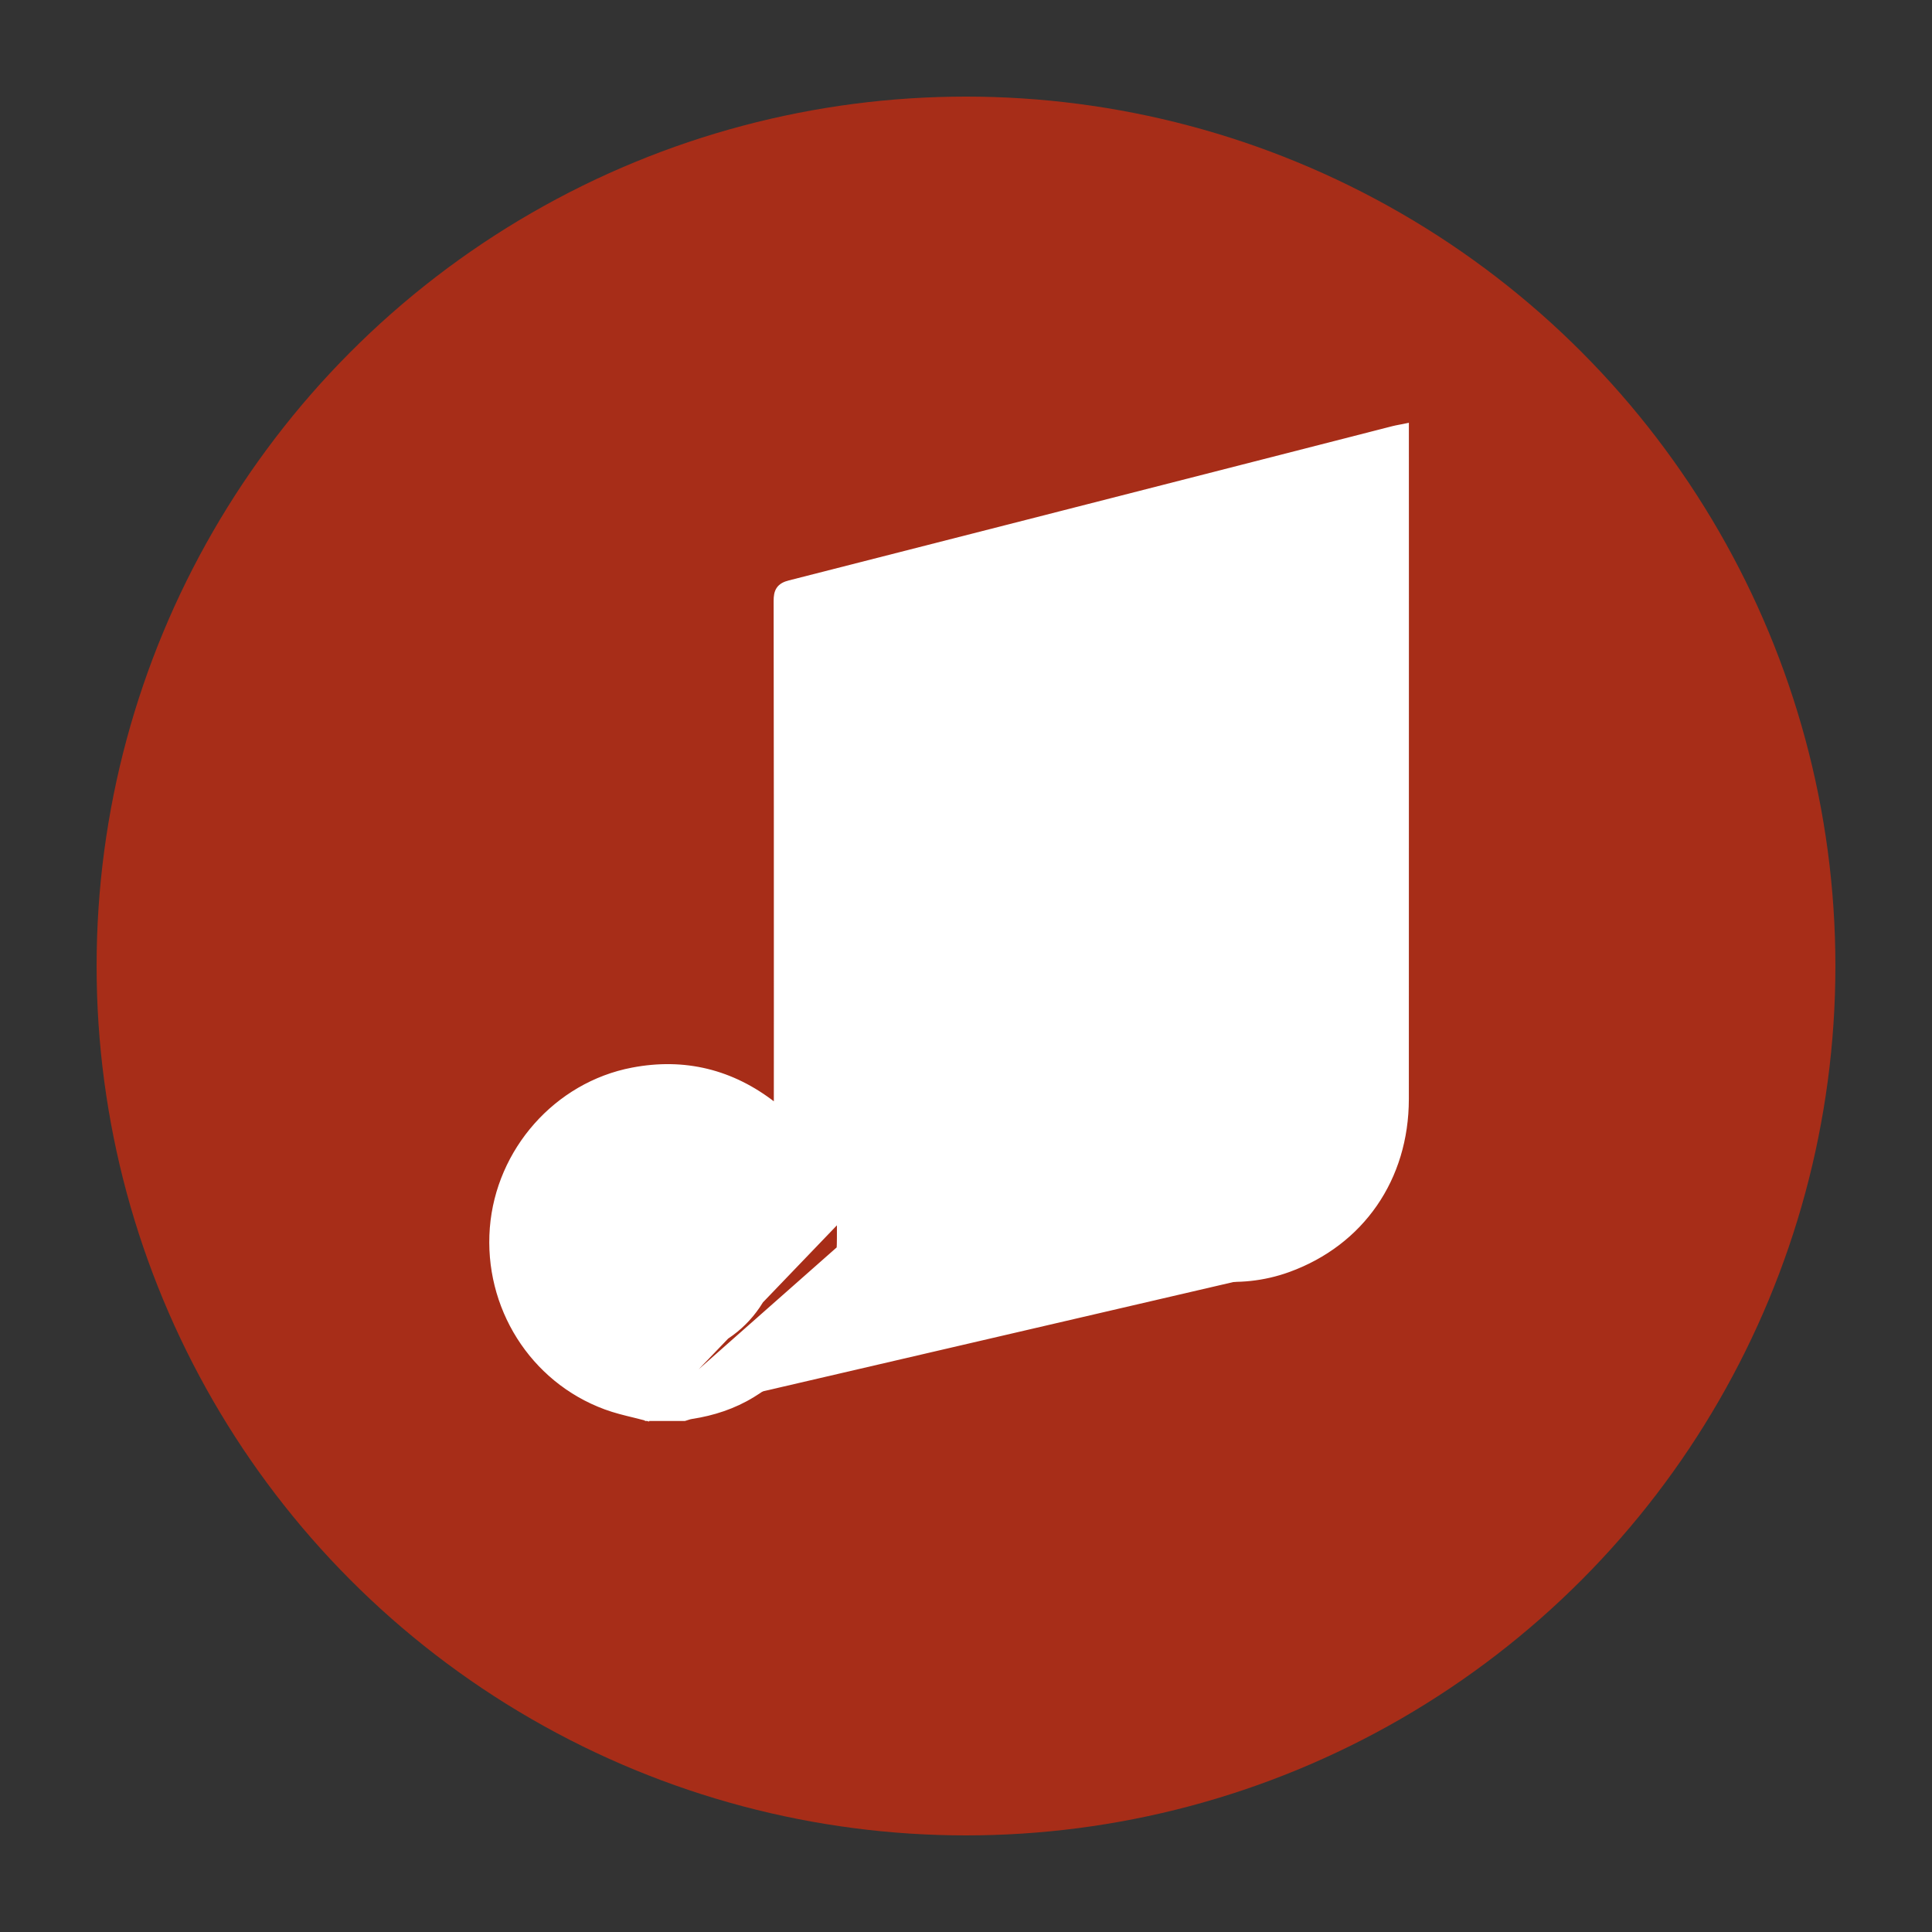 <svg width="60" height="60" viewBox="0 0 60 60" fill="none" xmlns="http://www.w3.org/2000/svg">
<rect x="0" y="0" width="60" height="60" fill="#333333" stroke="none"/>
<circle cx="30" cy="30" r="27" fill="#A72D18"/>
<path d="M20.118 44.04H20.117V43.953L20.095 44.037C19.967 44.003 19.836 43.971 19.704 43.939C19.405 43.867 19.101 43.793 18.812 43.686C16.538 42.85 15.11 40.575 15.302 38.135C15.491 35.741 17.288 33.693 19.644 33.244C21.255 32.936 22.731 33.297 24.034 34.317L24.034 34.317C24.061 34.339 24.089 34.361 24.122 34.386V34.177C24.122 33.264 24.122 32.351 24.123 31.439C24.123 27.18 24.123 22.921 24.116 18.663V18.662C24.116 18.524 24.13 18.402 24.196 18.305C24.264 18.205 24.374 18.149 24.523 18.112C29.439 16.86 34.354 15.602 39.269 14.345C40.6 14.004 41.932 13.663 43.264 13.322L43.264 13.322C43.326 13.306 43.39 13.294 43.461 13.28C43.492 13.275 43.523 13.269 43.557 13.262L43.664 13.24V13.35V13.351V13.351V13.352V13.353V13.353V13.354V13.355V13.355V13.356V13.357V13.357V13.358V13.359V13.359V13.36V13.361V13.361V13.362V13.363V13.363V13.364V13.364V13.365V13.366V13.366V13.367V13.368V13.368V13.369V13.37V13.37V13.371V13.371V13.372V13.373V13.373V13.374V13.375V13.375V13.376V13.377V13.377V13.378V13.379V13.379V13.38V13.38V13.381V13.382V13.382V13.383V13.384V13.384V13.385V13.386V13.386V13.387V13.387V13.388V13.389V13.389V13.39V13.391V13.391V13.392V13.393V13.393V13.394V13.395V13.395V13.396V13.396V13.397V13.398V13.398V13.399V13.399V13.4V13.401V13.401V13.402V13.403V13.403V13.404V13.405V13.405V13.406V13.406V13.407V13.408V13.408V13.409V13.41V13.41V13.411V13.412V13.412V13.413V13.413V13.414V13.415V13.415V13.416V13.416V13.417V13.418V13.418V13.419V13.42V13.42V13.421V13.421V13.422V13.423V13.423V13.424V13.425V13.425V13.426V13.426V13.427V13.428V13.428V13.429V13.43V13.43V13.431V13.431V13.432V13.433V13.433V13.434V13.434V13.435V13.436V13.436V13.437V13.438V13.438V13.439V13.439V13.44V13.441V13.441V13.442V13.442V13.443V13.444V13.444V13.445V13.445V13.446V13.447V13.447V13.448V13.448V13.449V13.45V13.45V13.451V13.452V13.452V13.453V13.453V13.454V13.455V13.455V13.456V13.456V13.457V13.458V13.458V13.459V13.46V13.46V13.461V13.461V13.462V13.463V13.463V13.464V13.464V13.465V13.466V13.466V13.467V13.467V13.468V13.469V13.469V13.47V13.47V13.471V13.472V13.472V13.473V13.473V13.474V13.475V13.475V13.476V13.476V13.477V13.478V13.478V13.479V13.479V13.48V13.481V13.481V13.482V13.482V13.483V13.484V13.484V13.485V13.485V13.486V13.487V13.487V13.488V13.488V13.489V13.49V13.49V13.491V13.491V13.492V13.492V13.493V13.494V13.494V13.495V13.495V13.496V13.497V13.497V13.498V13.498V13.499V13.5V13.5V13.501V13.502V13.502V13.503V13.503V13.504V13.504V13.505V13.506V13.506V13.507V13.507V13.508V13.509V13.509V13.51V13.51V13.511V13.511V13.512V13.513V13.513V13.514V13.514V13.515V13.516V13.516V13.517V13.517V13.518V13.519V13.519V13.52V13.52V13.521V13.521V13.522V13.523V13.523V13.524V13.524V13.525V13.526V13.526V13.527V13.527V13.528V13.529V13.529V13.53V13.53V13.531V13.531V13.532V13.533V13.533V13.534V13.534V13.535V13.536V13.536V13.537V13.537V13.538V13.539V13.539V13.54V13.54V13.541V13.541V13.542V13.543V13.543V13.544V13.544V13.545V13.546V13.546V13.547V13.547V13.548V13.548V13.549V13.55V13.55V13.551V13.551V13.552V13.553V13.553V13.554V13.554V13.555V13.555V13.556V13.557V13.557V13.558V13.558V13.559V13.559V13.56V13.561V13.561V13.562V13.562V13.563V13.563V13.564V13.565V13.565V13.566V13.566V13.567V13.568V13.568V13.569V13.569V13.57V13.57V13.571V13.572V13.572V13.573V13.573V13.574V13.575V13.575V13.576V13.576V13.577V13.577V13.578V13.579V13.579V13.58V13.58V13.581V13.581V13.582V13.583V13.583V13.584V13.584V13.585V13.585V13.586V13.587V13.587V13.588V13.588V13.589V13.589V13.59V13.591V13.591V13.592V13.592V13.593V13.594V13.594V13.595V13.595V13.596V13.596V13.597V13.598V13.598V13.599V13.599V13.6V13.6V13.601V13.601V13.602V13.603V13.603V13.604V13.604V13.605V13.605V13.606V13.607V13.607V13.608V13.608V13.609V13.61V13.61V13.611V13.611V13.612V13.612V13.613V13.614V13.614V13.615V13.615V13.616V13.616V13.617V13.618V13.618V13.619V13.619V13.62V13.62V13.621V13.622V13.622V13.623V13.623V13.624V13.624V13.625V13.626V13.626V13.627V13.627V13.628V13.628V13.629V13.63V13.63V13.631V13.631V13.632V13.632V13.633V13.634V13.634V13.635V13.635V13.636V13.636V13.637V13.637V13.638V13.639V13.639V13.64V13.64V13.641V13.642V13.642V13.643V13.643V13.644V13.644V13.645V13.646V13.646V13.647V13.647V13.648V13.648V13.649V13.649V13.65V13.651V13.651V13.652V13.652V13.653V13.653V13.654V13.655V13.655V13.656V13.656C43.664 15.518 43.664 17.38 43.665 19.242C43.665 24.206 43.666 29.17 43.663 34.134C43.661 36.597 42.276 38.596 40.013 39.418C40.013 39.418 40.013 39.418 40.013 39.418M20.118 44.04L37.099 29.043C34.316 29.703 32.64 32.222 33.026 35.093C33.459 38.322 36.935 40.441 39.982 39.334L40.013 39.418M20.118 44.04H21.242H21.255L21.267 44.037C21.297 44.028 21.322 44.02 21.346 44.012C21.393 43.997 21.432 43.984 21.477 43.978L21.478 43.978C22.148 43.875 22.787 43.667 23.369 43.309L23.369 43.309C25.168 42.203 26.078 40.575 26.081 38.45C26.086 34.255 26.085 30.06 26.075 25.865V25.864C26.075 25.729 26.094 25.657 26.128 25.612C26.162 25.567 26.224 25.529 26.355 25.496C29.979 24.578 33.601 23.651 37.222 22.724C37.994 22.526 38.766 22.329 39.538 22.131C40.252 21.949 40.966 21.766 41.682 21.583M20.118 44.04L41.682 21.583M40.013 39.418C36.911 40.545 33.378 38.391 32.936 35.105C32.545 32.19 34.248 29.626 37.079 28.955L37.079 28.955C38.717 28.567 40.224 28.938 41.567 29.956C41.605 29.984 41.642 30.014 41.682 30.046M40.013 39.418L41.682 30.046M41.682 30.046V21.583M41.682 30.046V21.583M17.247 38.552L17.247 38.552C17.262 36.644 18.814 35.107 20.707 35.12C22.618 35.134 24.138 36.693 24.12 38.624C24.103 40.534 22.553 42.074 20.664 42.063C18.77 42.052 17.231 40.473 17.247 38.552ZM38.236 37.737V37.737H38.234C36.282 37.694 34.789 36.124 34.832 34.157C34.873 32.285 36.455 30.748 38.295 30.785C40.238 30.825 41.748 32.41 41.703 34.367L41.793 34.369L41.703 34.367C41.66 36.235 40.071 37.777 38.236 37.737ZM26.097 23.531V19.758C27.853 19.309 29.61 18.859 31.369 18.409C34.801 17.53 38.24 16.65 41.695 15.766V19.539C39.748 20.037 37.8 20.536 35.85 21.035C32.605 21.865 29.355 22.697 26.097 23.531Z" fill="white" stroke="white" stroke-width="0.18"/>
</svg>
